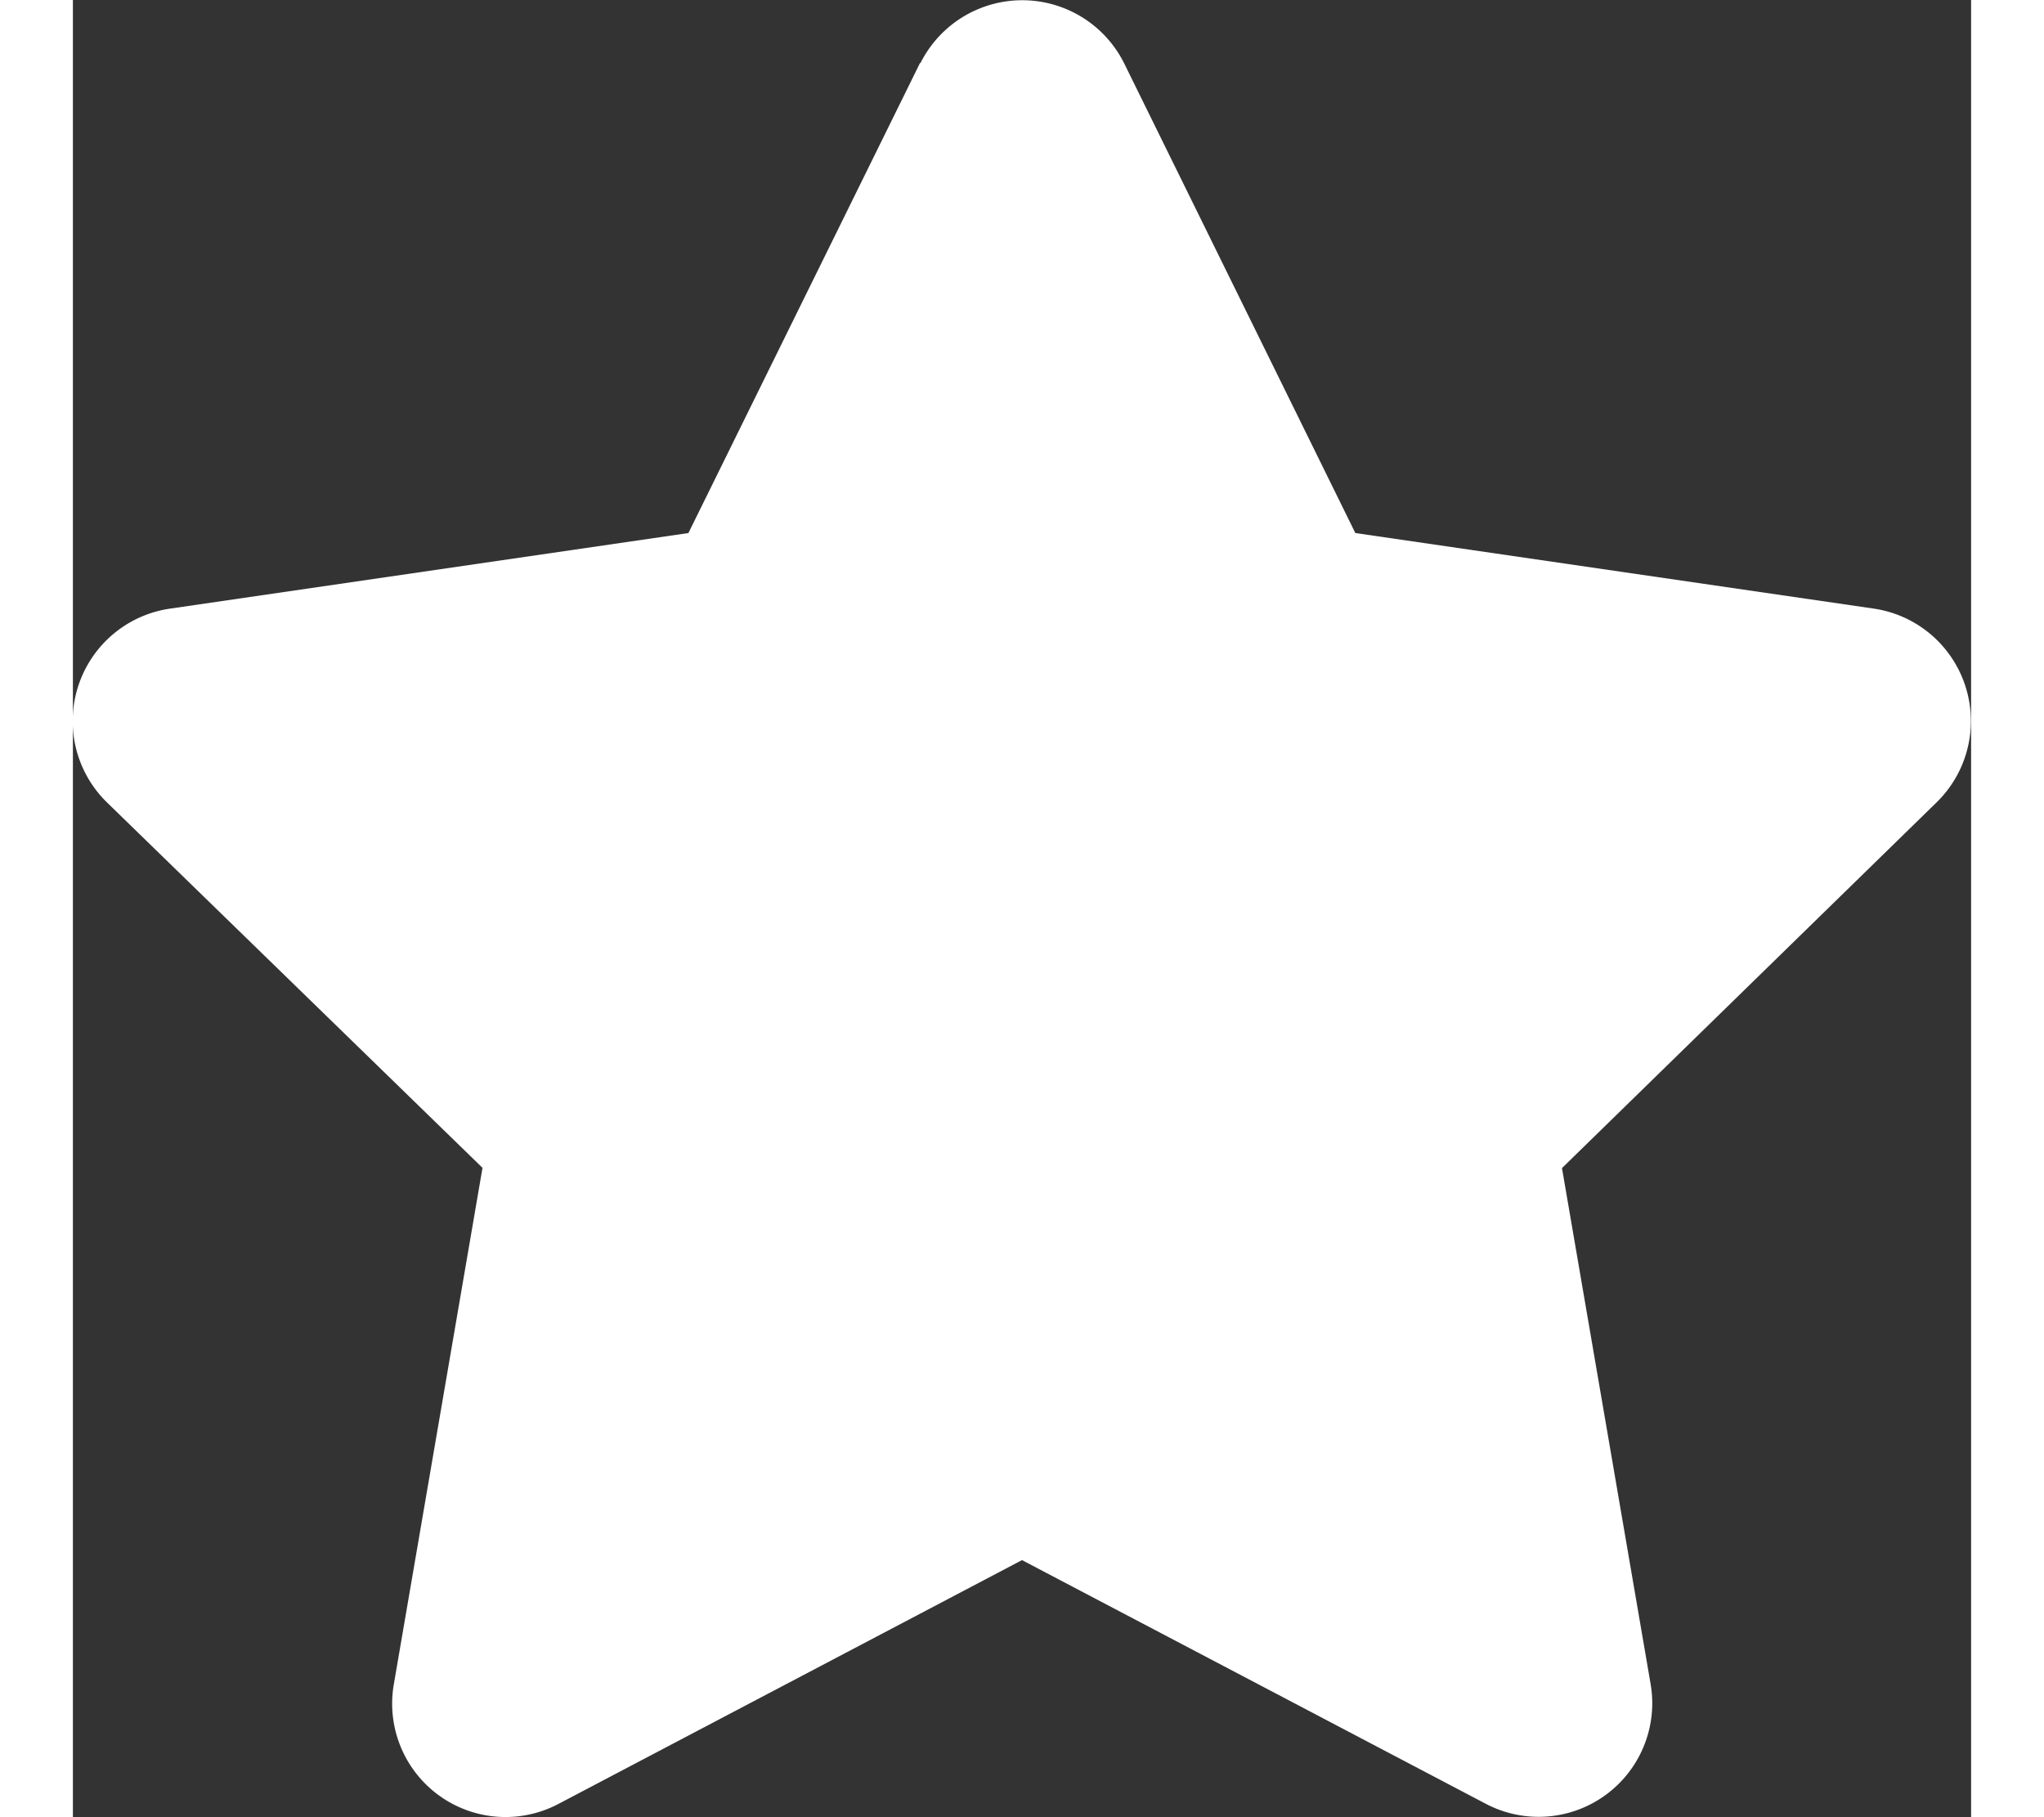<svg width="9" height="8" xmlns="http://www.w3.org/2000/svg" xmlns:xlink="http://www.w3.org/1999/xlink"  viewBox="0.321 0 8.358 8" fill="#fff"><rect x="0.321" y="0" width="8.358" height="8" fill="#333333" stroke="none"/><svg xmlns="http://www.w3.org/2000/svg" width="9" height="8" viewBox="0.681 0 7.836 7.5"><path paint-order="stroke fill markers" fill-rule="evenodd" d="M4.178.26L3.222 2.2l-2.14.312a.469.469 0 0 0-.26.8L2.372 4.82l-.366 2.131a.468.468 0 0 0 .68.494l1.913-1.006 1.915 1.006a.469.469 0 0 0 .68-.494l-.366-2.13 1.547-1.51a.469.469 0 0 0-.259-.799L5.975 2.2 5.02.26a.47.47 0 0 0-.84 0z"/></svg></svg>